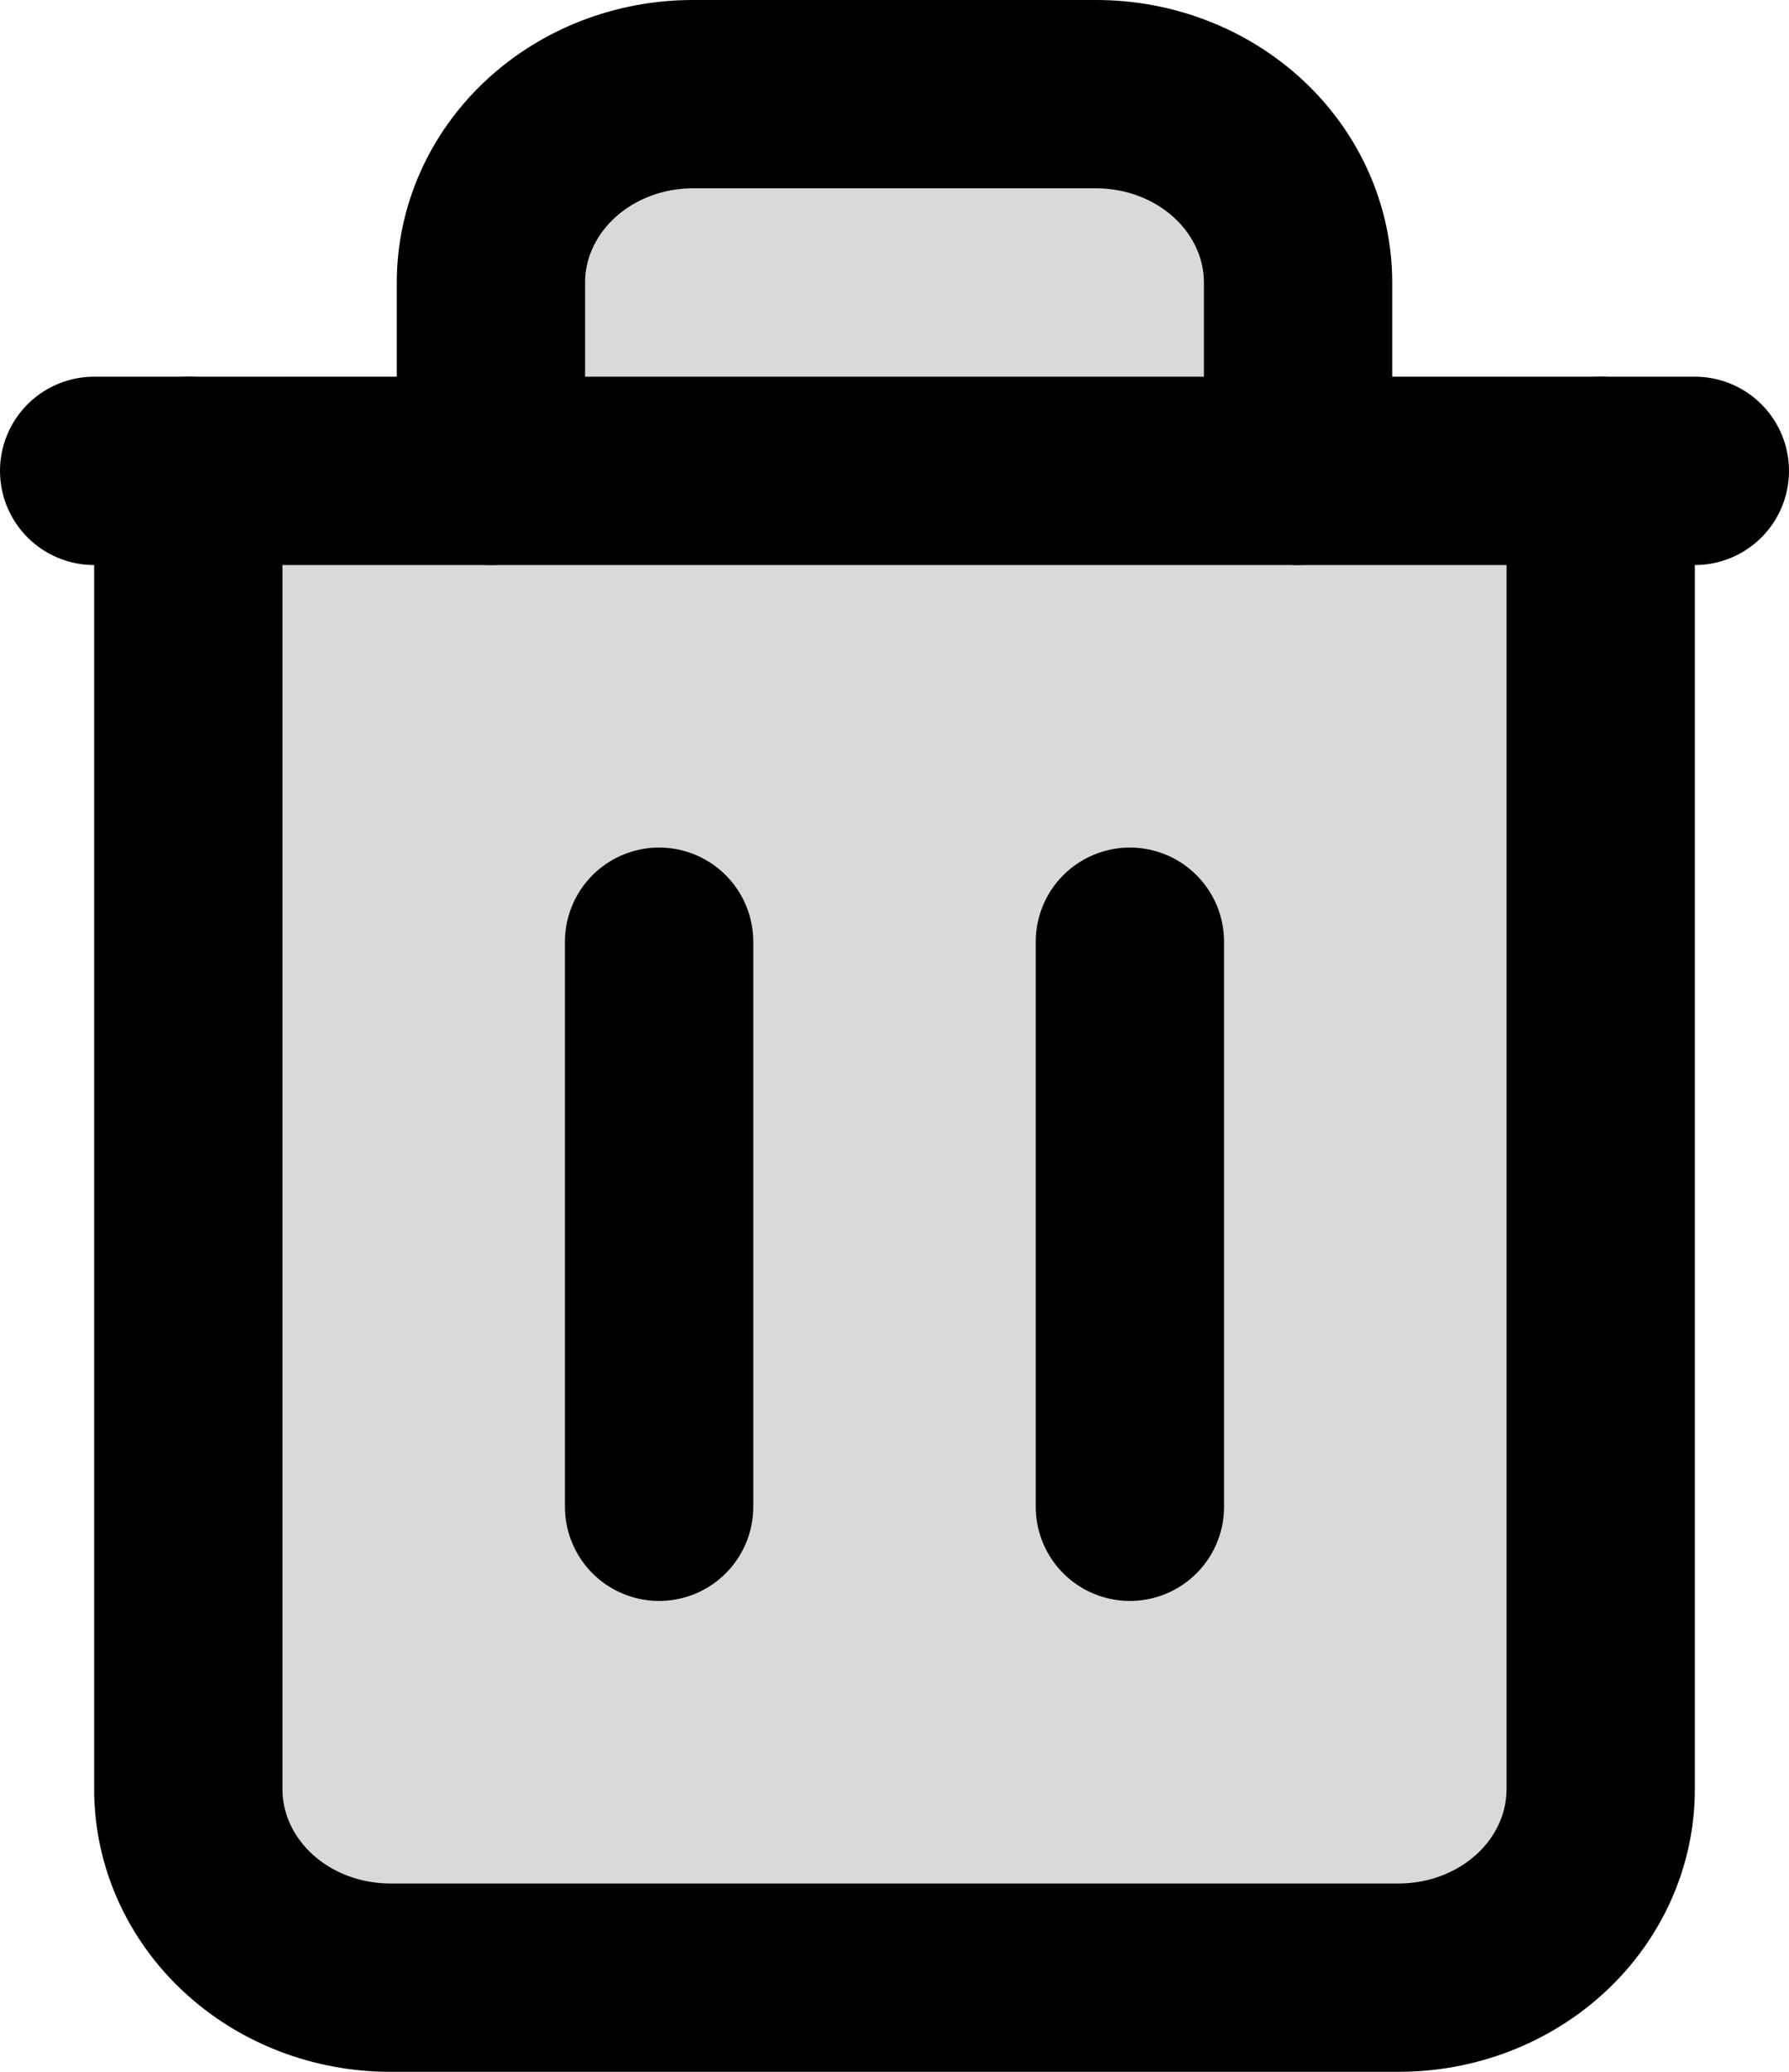 <svg width="19" height="22" viewBox="0 0 19 22" fill="none" xmlns="http://www.w3.org/2000/svg">
<rect x="3" y="4" width="13" height="16" fill="#D9D9D9"/>
<rect x="5" y="2" width="8" height="2" fill="#D9D9D9"/>
<path d="M12 10V16" stroke="black" stroke-width="2" stroke-linecap="round" stroke-linejoin="round"/>
<path d="M7 10V16" stroke="black" stroke-width="2" stroke-linecap="round" stroke-linejoin="round"/>
<path d="M1 5L2.889 5L18 5" stroke="black" stroke-width="2" stroke-linecap="round" stroke-linejoin="round"/>
<path d="M17 5V19C17 19.53 16.774 20.039 16.372 20.414C15.97 20.789 15.425 21 14.857 21H4.143C3.575 21 3.029 20.789 2.628 20.414C2.226 20.039 2 19.53 2 19V5M5.214 5V3C5.214 2.47 5.44 1.961 5.842 1.586C6.244 1.211 6.789 1 7.357 1H11.643C12.211 1 12.756 1.211 13.158 1.586C13.56 1.961 13.786 2.47 13.786 3V5" stroke="black" stroke-width="2" stroke-linecap="round" stroke-linejoin="round"/>
</svg>
